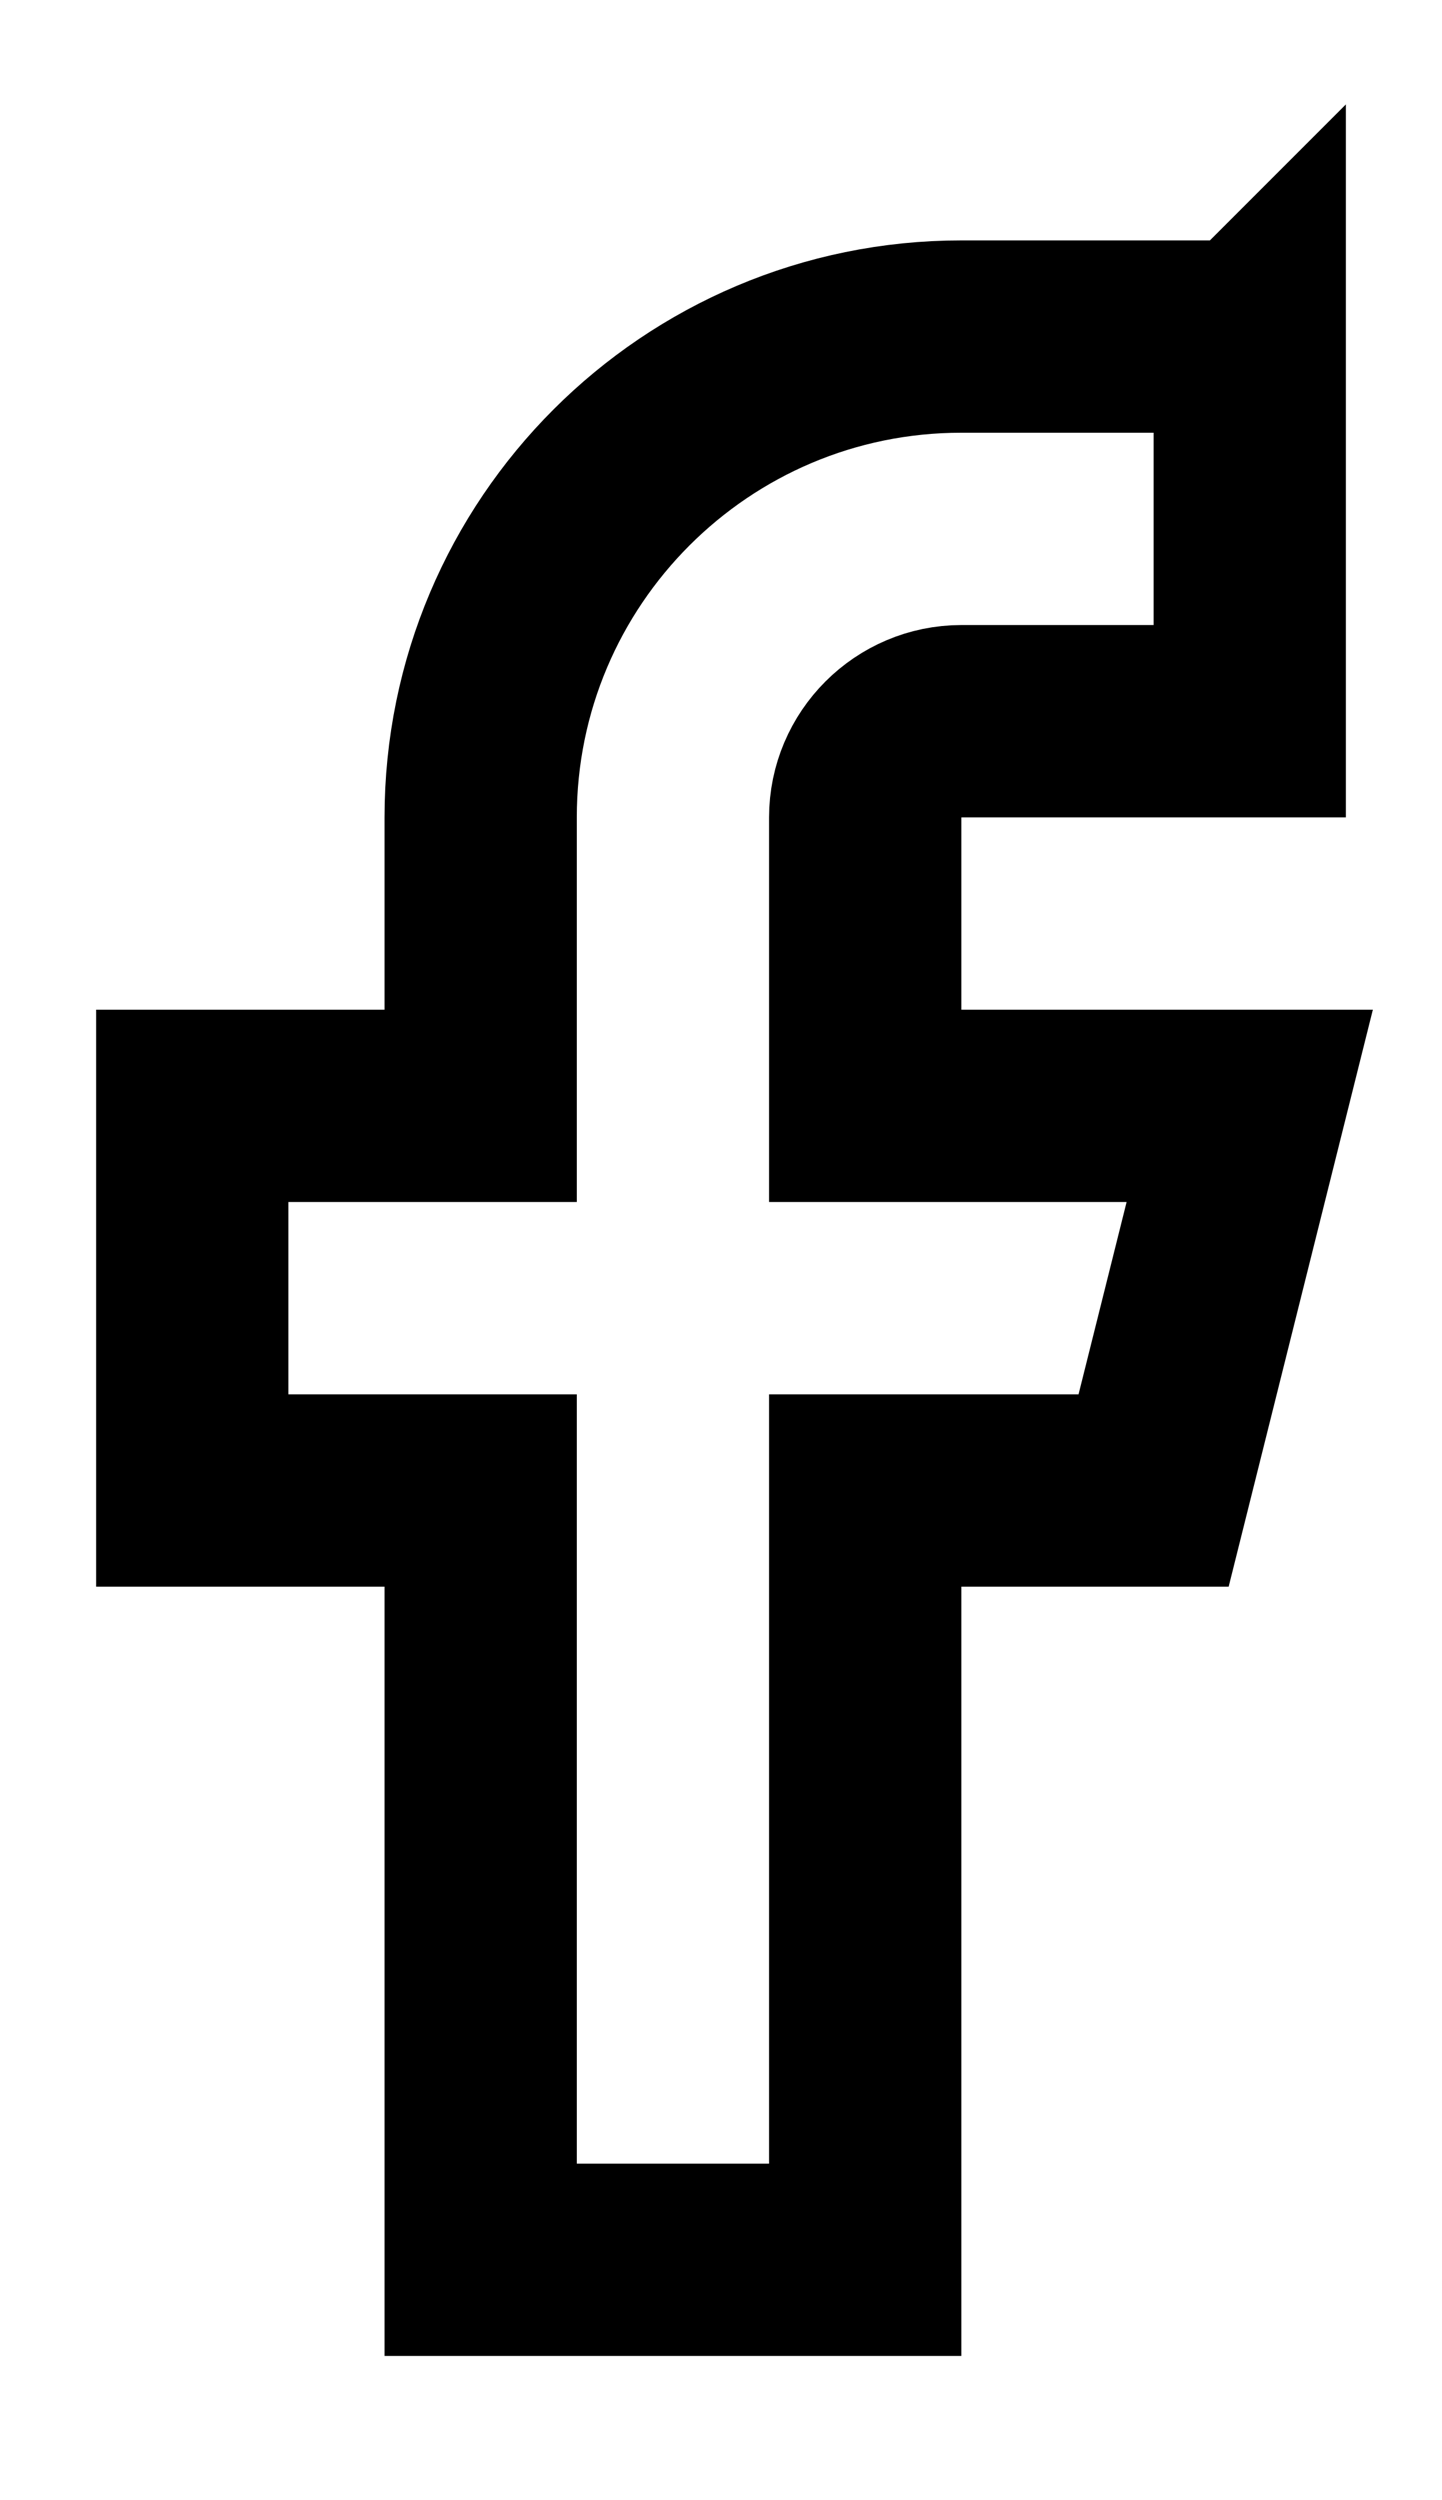 <svg xmlns="http://www.w3.org/2000/svg" width="15" height="26"><title>facebook</title><desc>Created with Sketch.</desc><defs><filter id="a" width="101.6%" height="100.3%" x="-1.3%" y="-.2%" filterUnits="objectBoundingBox"><feOffset dy="2" in="SourceAlpha" result="shadowOffsetOuter1"/><feGaussianBlur stdDeviation=".5" in="shadowOffsetOuter1" result="shadowBlurOuter1"/><feColorMatrix values="0 0 0 0 0.504 0 0 0 0 0.598 0 0 0 0 0.835 0 0 0 0.272 0" in="shadowBlurOuter1" result="shadowMatrixOuter1"/><feMerge><feMergeNode in="shadowMatrixOuter1"/><feMergeNode in="SourceGraphic"/></feMerge></filter></defs><g fill="none"><g stroke="#000" stroke-width="2"><g><g filter="url(#a)" transform="translate(-854 -4033.5)"><g><path d="M867 4035h-3c-2.76 0-5 2.24-5 5v3h-3v4h3v8h4v-8h3l1-4h-4v-3c0-.55.45-1 1-1h3v-4z"/></g></g></g></g></g></svg>